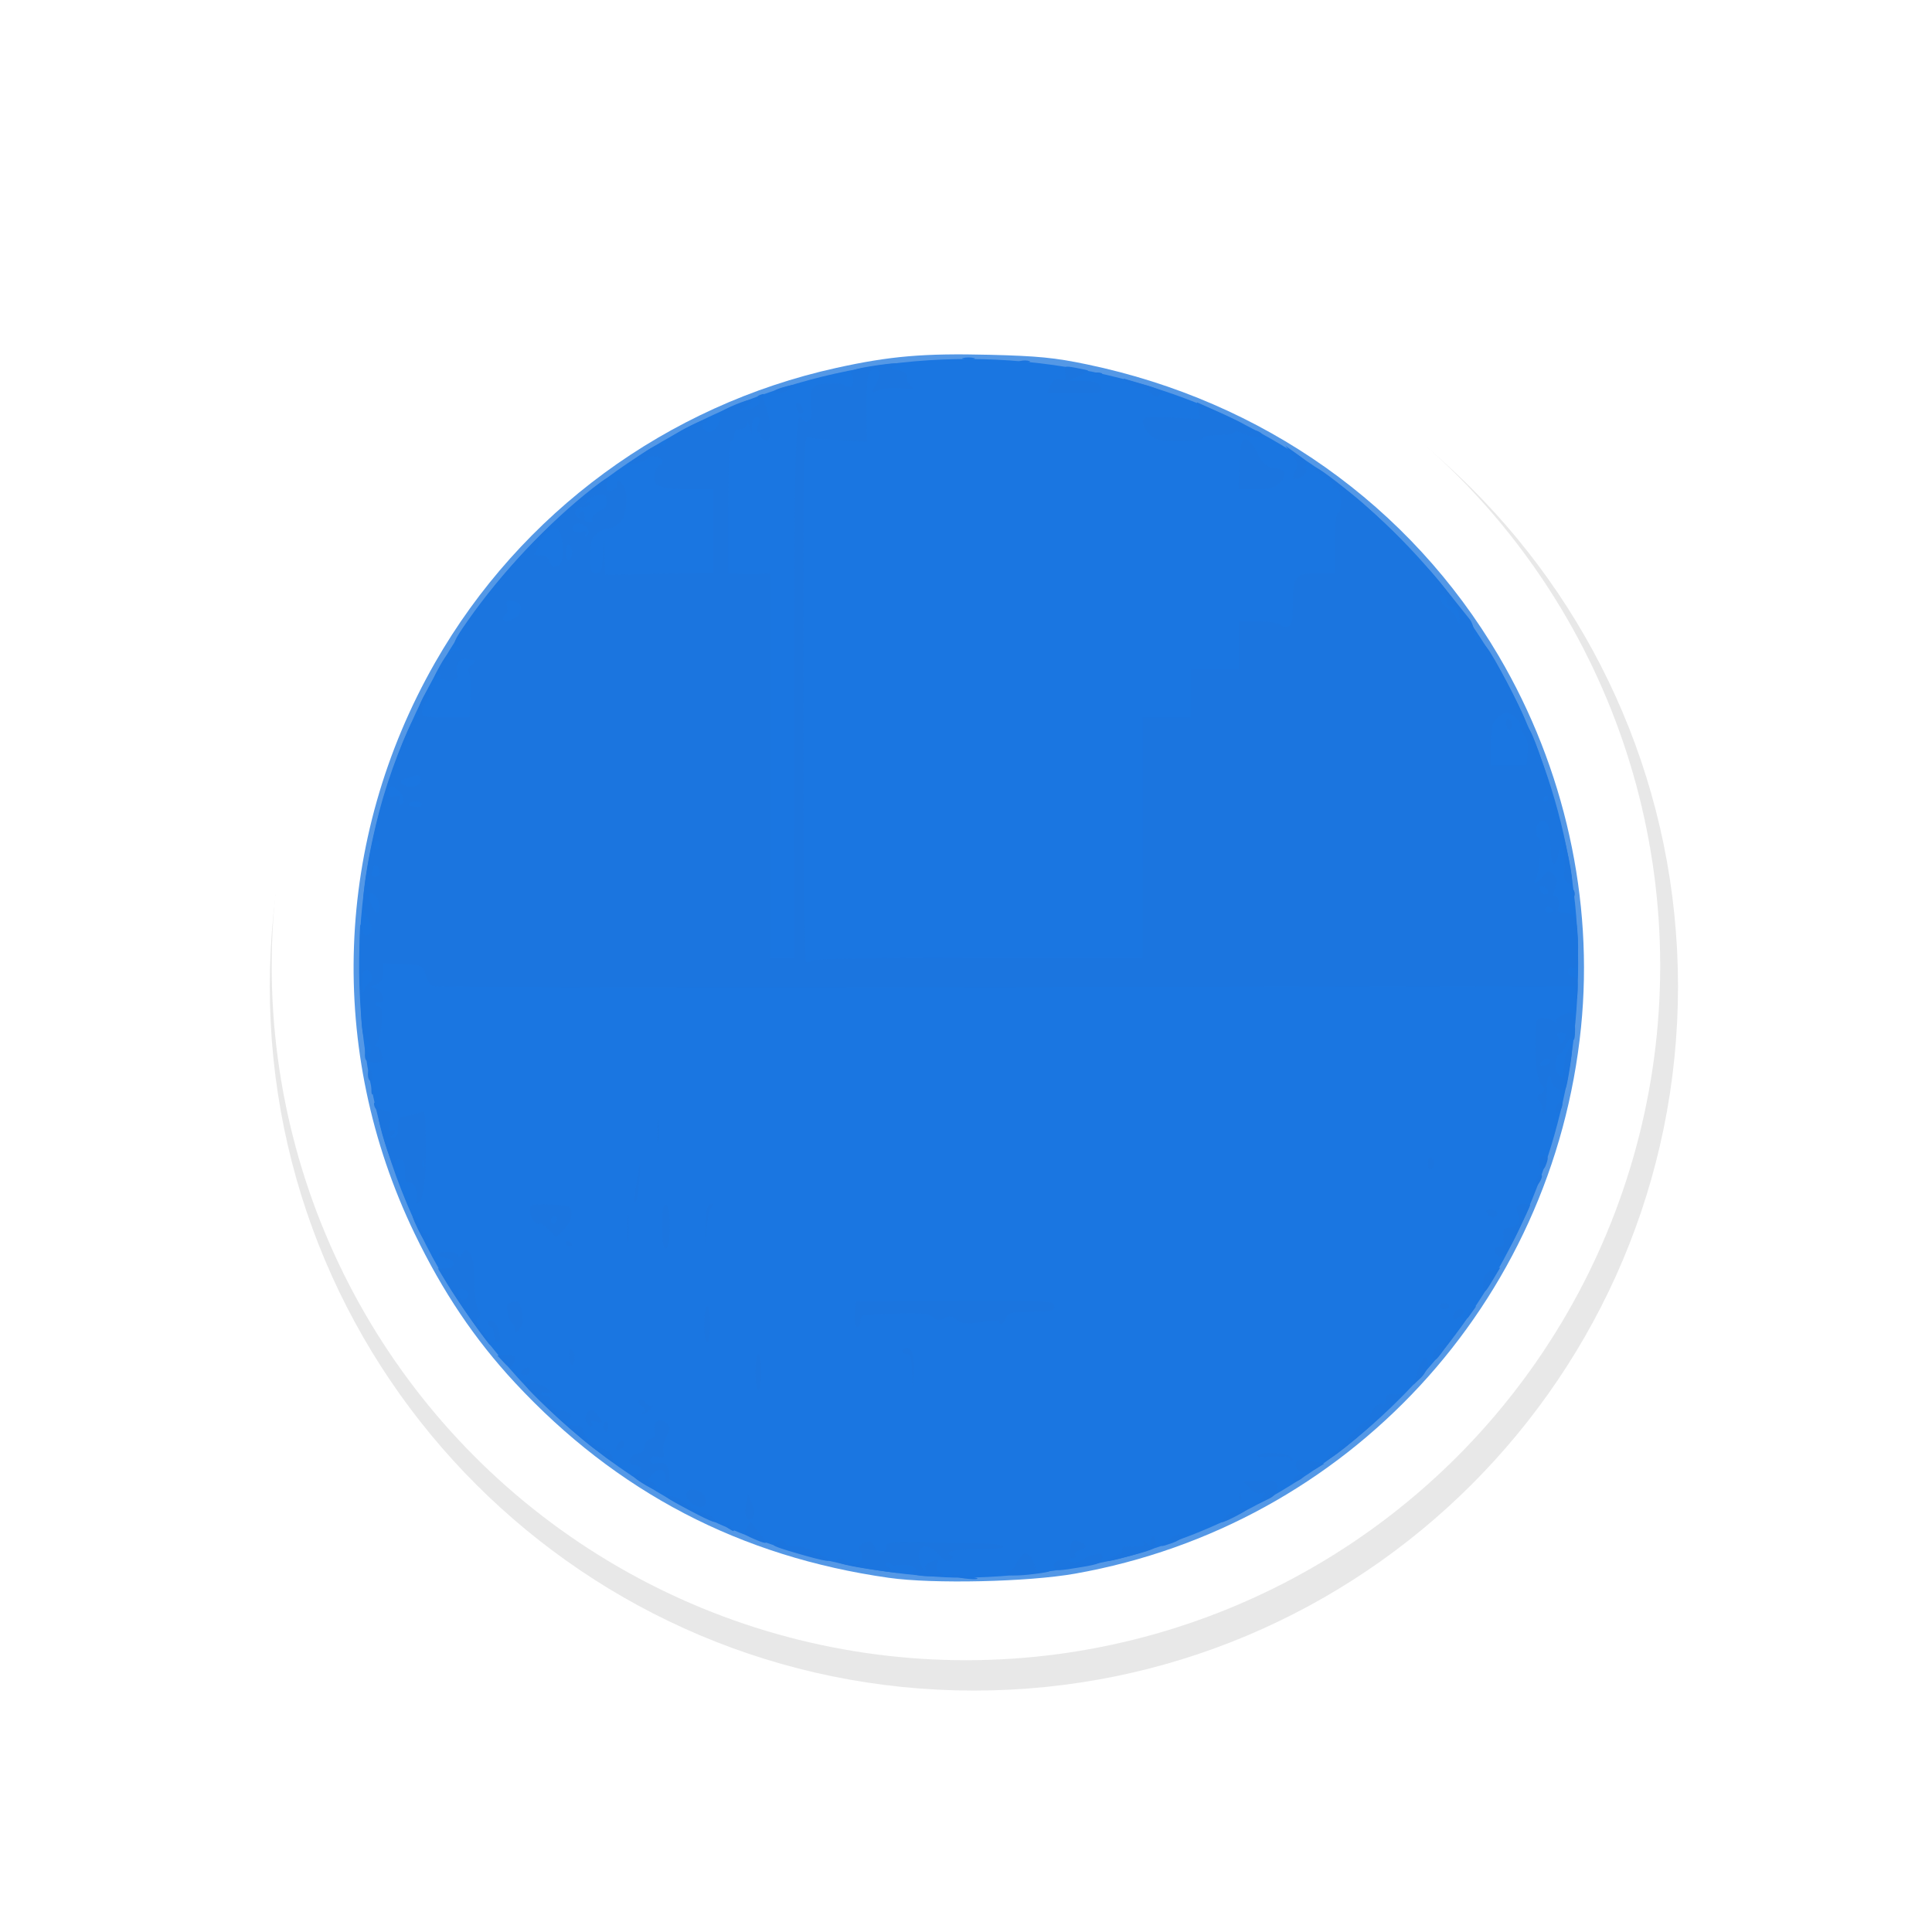 <?xml version="1.0" encoding="UTF-8" standalone="no"?>
<svg
   xmlns:dc="http://purl.org/dc/elements/1.1/"
   xmlns:cc="http://creativecommons.org/ns#"
   xmlns:rdf="http://www.w3.org/1999/02/22-rdf-syntax-ns#"
   xmlns:svg="http://www.w3.org/2000/svg"
   xmlns="http://www.w3.org/2000/svg"
   xmlns:sodipodi="http://sodipodi.sourceforge.net/DTD/sodipodi-0.dtd"
   xmlns:inkscape="http://www.inkscape.org/namespaces/inkscape"
   width="32px"
   height="32px"
   viewBox="0 0 24 24"
   version="1.1"
   id="svg2"
   inkscape:version="0.92.2pre0 (973e216, 2017-07-25)"
   sodipodi:docname="wait-26.svg">
  <defs
     id="defs9">
    <filter
       inkscape:collect="always"
       style="color-interpolation-filters:sRGB"
       id="filter5683"
       x="-0.168"
       width="1.336"
       y="-0.168"
       height="1.336">
      <feGaussianBlur
         inkscape:collect="always"
         stdDeviation="0.91"
         id="feGaussianBlur5685" />
    </filter>
  </defs>
  <sodipodi:namedview
     pagecolor="#ffffff"
     bordercolor="#666666"
     borderopacity="1"
     objecttolerance="10"
     gridtolerance="10"
     guidetolerance="10"
     inkscape:pageopacity="0"
     inkscape:pageshadow="2"
     inkscape:window-width="1366"
     inkscape:window-height="700"
     id="namedview7"
     showgrid="true"
     inkscape:zoom="11.313708"
     inkscape:cx="-20.897012"
     inkscape:cy="8.8143293"
     inkscape:window-x="0"
     inkscape:window-y="40"
     inkscape:window-maximized="1"
     inkscape:current-layer="layer2"
     inkscape:showpageshadow="false"
     showguides="false">
    <inkscape:grid
       type="xygrid"
       id="grid10" />
  </sodipodi:namedview>
  <g
     inkscape:groupmode="layer"
     id="layer2"
     inkscape:label="1"
     style="opacity:0.98">
    <g
       style="display:inline"
       id="g1862"
       transform="matrix(0.75,0,0,0.75,-457.572,-625.07)">
      <path
         transform="matrix(1.555,0,0,1.555,139.319,-417.365)"
         inkscape:connector-curvature="0"
         id="path7354"
         d="m 313.124,808.375 c -3.59,0 -6.5,2.91 -6.5,6.5 0,3.59 2.91,6.5 6.5,6.5 3.59,0 6.5,-2.91 6.5,-6.5 0,-3.59 -2.91,-6.5 -6.5,-6.5 z"
         style="color:#000000;font-style:normal;font-variant:normal;font-weight:normal;font-stretch:normal;font-size:medium;line-height:normal;font-family:Sans;-inkscape-font-specification:Sans;text-indent:0;text-align:start;text-decoration:none;text-decoration-line:none;letter-spacing:normal;word-spacing:normal;text-transform:none;writing-mode:lr-tb;direction:ltr;baseline-shift:baseline;text-anchor:start;display:inline;overflow:visible;visibility:visible;opacity:0.3;fill:#000000;fill-opacity:1;fill-rule:nonzero;stroke:#000000;stroke-width:2;marker:none;filter:url(#filter5683);enable-background:accumulate" />
      <circle
         r="11.499"
         cy="849.426"
         cx="626.095"
         id="circle7356"
         style="fill:#ffffff;fill-opacity:1;stroke:none;stroke-width:1.095" />
      <g
         transform="matrix(0.141,0,0,0.141,609.036,837.808)"
         id="g2619">
        <path
           inkscape:connector-curvature="0"
           id="path2625"
           d="M 111.94,154.274 C 94.478,151.795 79.953,144.215 68.003,131.344 63.266,126.243 59.516,120.666 56.212,113.812 45.882,92.379 46.776,67.508 58.621,46.767 68.686,29.144 85.857,16.532 105.767,12.142 c 6.297,-1.389 10.277,-1.73 17.945,-1.54 5.722,0.142 7.723,0.339 11.512,1.132 20.677,4.33 37.933,16.556 48.349,34.255 7.745,13.161 11.175,28.627 9.668,43.602 -3.263,32.43 -27.412,58.514 -59.428,64.19 -5.509,0.977 -16.687,1.228 -21.872,0.492 z"
           style="fill:#5196e6;stroke-width:0.353" />
        <path
           inkscape:connector-curvature="0"
           id="path2623"
           d="M 118.467,154.202 C 106.207,153.552 94.565,150.086 84.653,144.135 68.386,134.37 56.678,118.703 51.996,100.433 47.699,83.668 49.472,66.527 57.094,51.151 73.113,18.831 109.603,3.539 143.944,14.755 c 28.785,9.401 48.976,37.185 48.956,67.368 -0.019,29.64 -17.451,55.726 -44.652,66.822 -2.15,0.877 -5.634,2.079 -7.741,2.671 -6.152,1.727 -16.141,2.9 -22.04,2.587 z"
           style="fill:#1573e0;stroke-width:0.353" />
        <path
           inkscape:connector-curvature="0"
           id="path2621"
           d="m 119.525,154.081 c -0.595,-0.202 -0.308,-0.233 0.882,-0.096 0.97,0.112 1.83,0.263 1.911,0.335 0.278,0.248 -1.911,0.061 -2.793,-0.239 z m -4.763,-0.335 c -0.12,-0.194 -0.01,-0.358 0.244,-0.363 0.271,-0.006 0.193,-0.167 -0.187,-0.388 -0.357,-0.208 -1.111,-0.31 -1.676,-0.227 -0.565,0.083 -1.026,0.01 -1.026,-0.162 0,-0.172 -0.193,-0.193 -0.428,-0.048 -0.286,0.177 -0.081,0.421 0.617,0.735 1.019,0.458 1.006,0.465 -0.542,0.26 -3.83,-0.507 -5.997,-0.96 -5.997,-1.254 0,-0.431 0.964,-0.402 1.235,0.036 0.344,0.557 1.49,0.411 1.732,-0.221 0.121,-0.316 0.049,-0.781 -0.161,-1.034 -0.288,-0.347 -0.191,-0.562 0.392,-0.874 0.612,-0.327 0.836,-0.314 1.076,0.064 0.166,0.263 0.305,0.596 0.308,0.742 0.003,0.146 0.305,0.265 0.672,0.265 0.418,0 0.648,-0.23 0.617,-0.617 -0.044,-0.549 0.301,-0.612 3.126,-0.567 1.746,0.028 4.791,0.064 6.766,0.081 2.029,0.017 3.687,0.187 3.813,0.39 0.145,0.235 -0.882,0.36 -2.952,0.36 -1.746,0 -3.273,0.159 -3.393,0.353 -0.12,0.194 -0.041,0.353 0.176,0.353 0.217,0 0.296,0.159 0.176,0.353 -0.341,0.551 -0.741,0.424 -1.639,-0.523 -1.002,-1.056 -1.939,-1.138 -2.238,-0.196 -0.203,0.64 0.311,2.13 0.735,2.13 0.102,0 0.101,-0.136 -10e-4,-0.301 -0.102,-0.166 0.217,-0.485 0.71,-0.709 0.811,-0.369 0.875,-0.343 0.679,0.275 -0.143,0.451 -10e-4,0.809 0.416,1.051 0.499,0.29 0.246,0.37 -1.198,0.379 -1.007,0.006 -1.929,-0.148 -2.049,-0.342 z m 10.951,0.024 c -0.128,-0.207 0.019,-0.377 0.328,-0.377 0.309,0 0.666,-0.278 0.795,-0.617 0.129,-0.34 0.441,-0.827 0.694,-1.084 0.382,-0.386 0.551,-0.375 0.99,0.063 0.291,0.291 0.529,0.779 0.529,1.084 0,0.365 0.321,0.554 0.941,0.554 1.605,0 0.757,0.254 -1.699,0.51 -1.538,0.16 -2.426,0.114 -2.578,-0.133 z m 5.654,-0.69 c -0.393,-0.636 0.828,-1.225 1.709,-0.824 0.618,0.282 0.999,0.263 1.489,-0.072 0.362,-0.248 1.061,-0.548 1.553,-0.667 0.714,-0.173 0.895,-0.085 0.895,0.437 0,0.533 -0.438,0.726 -2.374,1.046 -2.863,0.473 -3.026,0.477 -3.271,0.079 z m -30.336,-1.719 c -2.807,-0.821 -3.058,-0.96 -2.32,-1.289 0.614,-0.274 0.865,-0.257 0.972,0.065 0.08,0.239 0.597,0.434 1.151,0.434 1.017,0 1.913,0.317 3.521,1.245 1.27,0.733 0.267,0.596 -3.324,-0.454 z m 37.014,0.531 c 0.388,-0.232 0.864,-0.432 1.058,-0.446 0.194,-0.014 0.313,-0.216 0.265,-0.45 -0.049,-0.234 0.031,-0.406 0.176,-0.383 0.146,0.023 0.79,0.023 1.432,0 0.833,-0.03 1.092,-0.168 0.902,-0.483 -0.154,-0.257 0.012,-0.22 0.4,0.088 0.366,0.291 0.565,0.363 0.444,0.16 -0.121,-0.203 -0.094,-0.575 0.061,-0.826 0.198,-0.321 0.332,-0.196 0.449,0.418 0.157,0.823 0.008,0.918 -2.553,1.62 -3.076,0.843 -3.651,0.909 -2.635,0.303 z m -4.838,-0.969 c 0.161,-1.094 0.333,-1.208 1.281,-0.844 0.778,0.298 0.696,0.726 -0.183,0.956 -0.408,0.107 -0.636,0.363 -0.508,0.57 0.128,0.207 0.013,0.377 -0.256,0.377 -0.343,0 -0.442,-0.317 -0.334,-1.058 z m 11.46,-1.058 c 0.951,-0.748 1.668,-0.914 1.668,-0.387 0,0.175 -0.5,0.493 -1.111,0.706 -1.524,0.531 -1.589,0.494 -0.557,-0.318 z m -48.701,-0.21 c -1.041,-0.455 -1.115,-0.582 -0.745,-1.273 l 0.411,-0.768 0.657,0.861 c 0.361,0.473 0.822,1.059 1.024,1.302 0.459,0.552 0.126,0.522 -1.346,-0.122 z m -2.901,-1.201 c -0.318,-0.205 -0.361,-0.344 -0.109,-0.347 0.231,-0.003 0.518,0.153 0.638,0.347 0.271,0.438 0.149,0.438 -0.529,0 z M 88.538,146.356 c -3.026,-1.606 -3.382,-1.887 -2.091,-1.653 0.522,0.095 1.312,0.512 1.756,0.928 0.444,0.415 1.24,0.843 1.769,0.95 0.529,0.107 1.144,0.414 1.366,0.681 0.649,0.782 -0.041,0.559 -2.8,-0.906 z m 62.923,0.73 c 0.651,-0.62 2.636,-1.327 2.636,-0.939 0,0.206 -2.668,1.601 -3.063,1.601 -0.148,0 0.044,-0.298 0.427,-0.663 z M 95.111,146.955 c -0.082,-0.243 -0.056,-0.917 0.056,-1.499 l 0.205,-1.058 0.469,1.125 c 0.451,1.082 0.33,1.873 -0.288,1.873 -0.162,0 -0.361,-0.198 -0.442,-0.441 z m -6.365,-1.461 c -1.322,-1.003 -0.293,-2.191 1.122,-1.296 0.277,0.176 0.529,0.649 0.558,1.053 0.062,0.846 -0.734,0.961 -1.68,0.243 z m 66.94,-0.576 c 0.623,-0.722 0.633,-0.79 0.08,-0.589 -0.402,0.147 -0.906,-0.052 -1.411,-0.558 l -0.786,-0.786 1.54,-0.11 c 0.847,-0.061 1.76,-0.026 2.028,0.077 0.826,0.317 0.545,1.479 -0.481,1.994 -1.632,0.818 -1.7,0.816 -0.97,-0.029 z m -2.618,-0.198 c 0.017,-0.411 0.101,-0.495 0.213,-0.213 0.102,0.255 0.089,0.559 -0.028,0.676 -0.117,0.117 -0.201,-0.091 -0.185,-0.463 z m -70.222,-1.649 c -0.93,-0.595 -1.079,-0.813 -0.617,-0.902 0.863,-0.166 0.758,-1.124 -0.123,-1.124 -1.011,0 -0.749,-1.199 0.294,-1.347 0.521,-0.074 0.79,-0.356 0.79,-0.827 0,-0.416 0.293,-0.791 0.702,-0.898 0.538,-0.141 0.653,-0.38 0.492,-1.022 -0.256,-1.02 0.72,-1.551 1.472,-0.8 0.424,0.424 0.417,0.643 -0.046,1.536 -0.297,0.573 -0.455,1.382 -0.351,1.797 0.163,0.647 0.065,0.731 -0.687,0.588 -0.613,-0.117 -0.876,-0.011 -0.876,0.354 0,0.359 0.262,0.471 0.841,0.361 0.467,-0.089 0.966,0.042 1.123,0.296 0.373,0.604 0.428,2.08 0.077,2.08 -0.152,0 -0.276,-0.308 -0.276,-0.685 0,-1.033 -0.606,-1.199 -1.462,-0.402 -0.679,0.632 -0.699,0.739 -0.181,0.938 0.583,0.224 0.823,0.86 0.32,0.848 -0.146,-0.003 -0.816,-0.359 -1.491,-0.791 z m 76.544,-0.26 c 0,-0.428 0.989,-0.893 1.28,-0.603 0.105,0.105 -0.14,0.369 -0.544,0.585 -0.51,0.273 -0.736,0.278 -0.736,0.018 z m 1.147,-0.985 c -0.506,-0.079 -0.794,-0.37 -0.794,-0.805 0,-0.714 0.393,-0.778 2.277,-0.374 l 1.042,0.223 -0.865,0.539 c -0.476,0.297 -1.223,0.484 -1.659,0.416 z m -83.379,-2.848 c -1.242,-0.943 -3.686,-3.079 -5.432,-4.747 -2.624,-2.505 -3.034,-3.035 -2.364,-3.048 0.826,-0.016 2.893,0.89 2.893,1.269 0,0.115 -0.318,0.125 -0.706,0.024 -0.388,-0.102 -0.617,-0.041 -0.508,0.135 0.109,0.176 0.436,0.32 0.727,0.32 0.291,0 0.451,0.127 0.355,0.281 -0.264,0.427 0.354,1.245 1.014,1.342 1.355,0.199 1.689,0.475 1.235,1.022 -0.346,0.417 -0.329,0.56 0.084,0.719 0.284,0.109 0.717,0.151 0.963,0.092 0.246,-0.058 0.495,0.182 0.554,0.534 0.133,0.791 1.439,1.959 2.488,2.222 0.431,0.108 0.863,0.501 0.96,0.872 0.097,0.372 0.136,0.676 0.086,0.676 -0.05,0 -1.107,-0.772 -2.348,-1.715 z m 81.88,1.378 c 0,-0.337 -0.547,-0.414 -2.12,-0.301 -1.166,0.084 -1.92,0.026 -1.676,-0.129 1.155,-0.733 4.801,-0.122 4.007,0.671 -0.116,0.116 -0.212,0.007 -0.212,-0.242 z m 4.233,-7.1e-4 c 0,-0.211 0.357,-0.551 0.794,-0.755 0.437,-0.204 1.349,-1.076 2.028,-1.936 0.679,-0.861 1.509,-1.652 1.845,-1.759 0.336,-0.107 0.58,-0.304 0.542,-0.437 -0.163,-0.584 0.833,-1.791 1.322,-1.603 0.361,0.138 0.524,-0.03 0.524,-0.54 0,-0.572 0.181,-0.711 0.794,-0.611 0.437,0.071 1.032,-0.028 1.323,-0.22 0.291,-0.193 -0.675,0.819 -2.147,2.249 -3.161,3.07 -7.025,6.158 -7.025,5.614 z m -83.182,-1.766 c 0.303,-0.485 0.509,-0.567 0.69,-0.274 0.142,0.23 0.068,0.538 -0.164,0.686 -0.746,0.474 -0.969,0.298 -0.526,-0.412 z m -1.68,-1.809 c -0.13,-0.211 -0.06,-0.56 0.156,-0.776 0.288,-0.288 0.393,-0.186 0.393,0.384 0,0.852 -0.183,0.983 -0.548,0.393 z m -2.066,-0.896 c -0.121,-0.316 -0.035,-0.797 0.191,-1.069 0.347,-0.418 0.512,-0.386 1.064,0.206 0.855,0.918 0.826,1.186 -0.096,0.893 -0.505,-0.16 -0.671,-0.11 -0.508,0.153 0.133,0.215 0.09,0.391 -0.094,0.391 -0.185,0 -0.435,-0.258 -0.556,-0.574 z m 6.778,-1.077 c 0.343,-0.138 0.299,-0.302 -0.176,-0.649 -0.35,-0.256 -0.504,-0.596 -0.343,-0.758 0.161,-0.161 0.494,-0.018 0.74,0.318 0.246,0.336 0.585,0.495 0.753,0.352 0.168,-0.143 0.094,0.019 -0.166,0.358 -0.26,0.34 -0.652,0.605 -0.87,0.59 -0.233,-0.016 -0.207,-0.104 0.062,-0.212 z m 13.122,-4.699 c 0,-1.176 0.157,-2.117 0.353,-2.117 0.196,0 0.353,0.941 0.353,2.117 0,1.176 -0.157,2.117 -0.353,2.117 -0.196,0 -0.353,-0.941 -0.353,-2.117 z m 18.408,0.088 c -0.049,-1.696 -0.186,-2.205 -0.593,-2.205 -0.291,0 -0.529,-0.159 -0.529,-0.353 0,-0.194 0.235,-0.353 0.522,-0.353 0.68,0 0.966,1.208 0.798,3.375 -0.128,1.656 -0.138,1.633 -0.198,-0.464 z m 59.351,-0.121 c 0.5,-1.694 1.263,-2.262 1.263,-0.94 0,0.467 -0.385,1.212 -0.856,1.654 l -0.856,0.804 z m -105.276,0.071 c 0,-0.173 0.238,-0.406 0.529,-0.518 0.322,-0.124 0.529,-7.1e-4 0.529,0.315 0,0.285 -0.238,0.518 -0.529,0.518 -0.291,0 -0.529,-0.142 -0.529,-0.315 z m -2.029,-1.181 -0.748,-0.798 1.036,-0.074 c 1.042,-0.074 1.299,0.349 0.743,1.224 -0.212,0.334 -0.469,0.246 -1.031,-0.353 z m 7.938,0.235 c -0.146,-0.148 -0.265,-0.671 -0.265,-1.162 0,-0.642 0.108,-0.786 0.383,-0.511 0.21,0.21 0.33,0.734 0.265,1.162 -0.065,0.429 -0.237,0.659 -0.383,0.511 z m 101.23,-0.727 c -0.291,-0.291 0.381,-1.541 0.828,-1.541 0.19,0 0.832,-0.516 1.427,-1.147 0.783,-0.83 0.673,-0.587 -0.4,0.882 -1.609,2.202 -1.532,2.128 -1.855,1.806 z M 63.031,124.201 c -1.065,-1.504 -2.419,-3.532 -3.009,-4.508 l -1.072,-1.774 0.919,0.01 c 1.098,0.012 1.279,-0.974 0.213,-1.166 -1.354,-0.244 -1.402,-0.764 -0.071,-0.764 0.775,0 1.305,0.171 1.305,0.42 0,0.231 0.207,0.137 0.46,-0.208 0.437,-0.597 0.485,-0.598 0.97,-0.012 0.348,0.42 0.511,1.48 0.511,3.329 0,1.623 0.174,2.922 0.433,3.234 0.33,0.398 0.335,0.619 0.02,0.934 -0.315,0.315 -0.245,0.643 0.296,1.385 0.91,1.25 1.268,1.855 1.098,1.855 -0.074,0 -1.007,-1.23 -2.072,-2.734 z m -0.54,-3.058 c 0.106,-0.275 -0.059,-0.596 -0.366,-0.714 -0.705,-0.271 -0.955,-0.028 -0.687,0.669 0.261,0.681 0.8,0.704 1.053,0.044 z m 3.059,4.586 c 0,-0.501 -0.159,-0.911 -0.353,-0.911 -0.194,0 -0.353,-0.159 -0.353,-0.353 0,-0.745 0.993,-0.309 1.203,0.528 0.315,1.256 0.306,1.38 -0.118,1.521 -0.209,0.07 -0.379,-0.284 -0.379,-0.785 z m 24.694,-1.264 c 0,-1.176 0.157,-2.117 0.353,-2.117 0.196,0 0.353,0.941 0.353,2.117 0,1.176 -0.157,2.117 -0.353,2.117 -0.196,0 -0.353,-0.941 -0.353,-2.117 z m -22.214,0.647 c -0.006,-0.323 -0.151,-0.641 -0.321,-0.706 -0.17,-0.065 -0.417,-0.613 -0.547,-1.218 -0.199,-0.921 -0.119,-1.132 0.486,-1.29 0.825,-0.216 0.908,-0.124 1.222,1.339 0.151,0.704 0.049,1.302 -0.3,1.764 -0.451,0.596 -0.53,0.612 -0.539,0.111 z m 39.921,-1.793 0.108,-1.499 11.441,-0.093 c 8.688,-0.071 11.505,0.01 11.707,0.336 0.487,0.788 -0.064,0.992 -2.684,0.992 -2.291,0 -2.628,0.084 -2.825,0.706 -0.123,0.388 -0.381,0.706 -0.574,0.706 -0.192,0 -0.27,-0.13 -0.172,-0.288 0.098,-0.158 -0.852,-0.14 -2.111,0.041 -1.96,0.282 -2.384,0.243 -2.95,-0.269 -0.537,-0.486 -0.805,-0.521 -1.425,-0.189 -0.609,0.326 -0.884,0.301 -1.353,-0.123 -0.561,-0.508 -1.485,-0.536 -8.084,-0.249 -0.243,0.011 -0.441,0.337 -0.441,0.725 0,0.388 -0.168,0.706 -0.373,0.706 -0.221,0 -0.329,-0.612 -0.265,-1.499 z m 70.378,0.566 c -0.33,-0.33 0.158,-1.183 0.677,-1.183 0.27,0 0.491,0.091 0.491,0.202 0,0.365 -0.97,1.18 -1.168,0.982 z m 1.521,-0.376 c 0,-0.203 0.278,-0.586 0.617,-0.853 0.571,-0.448 0.579,-0.431 0.1,0.221 -0.285,0.388 -0.562,0.772 -0.617,0.853 -0.055,0.081 -0.1,-0.019 -0.1,-0.221 z m -3.175,-1.16 c 0,-0.194 0.238,-0.353 0.529,-0.353 0.291,0 0.529,0.159 0.529,0.353 0,0.194 -0.238,0.353 -0.529,0.353 -0.291,0 -0.529,-0.159 -0.529,-0.353 z m 5.08,-2.595 c 0,-0.976 0.175,-1.25 1.001,-1.562 l 1.001,-0.378 -0.775,1.297 c -1.133,1.896 -1.226,1.945 -1.226,0.642 z m 1.361,-3.841 c -0.032,-0.418 0.158,-0.606 0.545,-0.542 0.472,0.079 0.571,-0.135 0.481,-1.048 -0.09,-0.926 0.015,-1.147 0.55,-1.147 1.017,0 1.503,-0.673 1.152,-1.596 -0.167,-0.44 -0.209,-0.897 -0.092,-1.014 0.244,-0.244 1.506,-0.291 1.506,-0.056 0,0.086 -0.641,1.481 -1.425,3.099 -0.987,2.037 -1.617,2.943 -2.047,2.943 -0.348,0 -0.643,-0.282 -0.67,-0.641 z M 81.191,113.176 c 0,-1.455 0.062,-2.051 0.138,-1.323 0.076,0.728 0.076,1.918 0,2.646 -0.076,0.728 -0.138,0.132 -0.138,-1.323 z m 4.115,-0.176 c 0,-2.007 0.114,-2.667 0.441,-2.558 0.295,0.099 0.441,0.943 0.441,2.558 0,1.615 -0.146,2.459 -0.441,2.558 -0.327,0.109 -0.441,-0.551 -0.441,-2.558 z m 5.086,0.205 c 0.022,-1.996 0.154,-2.659 0.558,-2.791 0.425,-0.14 0.446,-0.073 0.107,0.338 -0.232,0.282 -0.483,1.538 -0.558,2.791 -0.132,2.216 -0.135,2.206 -0.107,-0.338 z m -33.803,0.062 c -0.556,-1.133 -0.75,-1.802 -0.452,-1.554 0.288,0.239 0.622,0.824 0.741,1.3 0.119,0.476 0.392,0.827 0.605,0.779 0.437,-0.097 0.736,1.059 0.338,1.305 -0.141,0.087 -0.696,-0.736 -1.233,-1.83 z m 17.428,1.653 c 0,-0.205 0.159,-0.275 0.353,-0.156 0.194,0.12 0.353,0.288 0.353,0.374 0,0.086 -0.159,0.156 -0.353,0.156 -0.194,0 -0.353,-0.168 -0.353,-0.374 z m -2.076,-1.584 c -0.463,-0.488 -0.924,-0.804 -1.026,-0.703 -0.366,0.366 -1.131,-0.62 -1.131,-1.456 0,-0.831 0.068,-0.852 2.381,-0.751 2.246,0.098 2.387,0.154 2.48,0.986 0.063,0.56 -0.232,1.236 -0.808,1.852 -0.499,0.534 -0.94,0.967 -0.981,0.964 -0.041,-0.003 -0.453,-0.405 -0.915,-0.893 z m 1.018,-1.238 c 0,-0.183 -0.159,-0.332 -0.353,-0.332 -0.194,0 -0.353,0.247 -0.353,0.55 0,0.302 0.159,0.452 0.353,0.332 0.194,-0.12 0.353,-0.367 0.353,-0.55 z m 109.358,-0.512 c -0.363,-0.437 -0.31,-0.525 0.313,-0.525 0.412,0 0.749,0.149 0.749,0.332 0,0.611 -0.621,0.724 -1.062,0.193 z M 56.394,110.178 c 0.24,-1.262 -0.065,-2.293 -0.677,-2.293 -0.536,0 -0.653,-0.249 -0.617,-1.318 0.033,-0.996 -0.107,-1.347 -0.574,-1.437 -0.438,-0.085 -0.628,0.118 -0.652,0.7 -0.039,0.903 -1.669,-3.89 -1.852,-5.444 -0.063,-0.534 -0.22,-1.077 -0.348,-1.205 -0.129,-0.129 -0.229,-0.406 -0.223,-0.616 0.006,-0.21 0.173,-0.104 0.37,0.235 0.198,0.34 0.659,0.617 1.025,0.617 0.569,0 0.636,0.187 0.457,1.29 -0.15,0.927 -0.095,1.219 0.199,1.038 0.224,-0.139 0.408,-0.097 0.408,0.092 0,0.189 -0.198,0.424 -0.441,0.522 -0.263,0.106 -0.192,0.189 0.176,0.206 0.472,0.021 0.617,-0.254 0.617,-1.167 0,-1.028 0.136,-1.218 0.97,-1.361 0.534,-0.092 1.248,-0.285 1.587,-0.431 0.69,-0.295 0.702,-0.22 0.712,4.398 0.008,3.491 -0.262,5.602 -0.781,6.111 -0.232,0.228 -0.392,0.256 -0.356,0.062 z m 0.93,-4.829 c -0.113,-0.281 -0.196,-0.198 -0.213,0.213 -0.015,0.372 0.068,0.58 0.185,0.463 0.117,-0.117 0.13,-0.421 0.028,-0.676 z m 24.833,3.357 c 0.161,-0.937 0.37,-2.179 0.463,-2.761 0.093,-0.582 0.104,0.042 0.024,1.386 -0.08,1.344 -0.288,2.587 -0.463,2.761 -0.187,0.187 -0.197,-0.379 -0.024,-1.386 z m 105.812,-0.888 c -0.003,-0.328 0.153,-0.695 0.347,-0.815 0.446,-0.276 0.446,0.191 0,0.882 -0.295,0.456 -0.343,0.447 -0.347,-0.067 z m -12.705,-2.226 c 0,-0.526 0.152,-0.83 0.353,-0.706 0.194,0.12 0.353,0.437 0.353,0.706 0,0.268 -0.159,0.586 -0.353,0.706 -0.201,0.124 -0.353,-0.18 -0.353,-0.706 z m 13.306,0.665 c -0.459,-0.459 -0.265,-1.547 0.276,-1.547 0.575,0 0.612,0.193 0.229,1.165 -0.138,0.35 -0.365,0.522 -0.504,0.382 z M 84.719,101.887 c 0,-1.455 0.062,-2.051 0.138,-1.323 0.076,0.728 0.076,1.918 0,2.646 -0.076,0.728 -0.138,0.132 -0.138,-1.323 z m 103.956,-2.713 c -0.003,-0.425 -0.188,-0.886 -0.412,-1.024 -0.282,-0.174 -0.21,-0.395 0.236,-0.721 0.586,-0.429 0.594,-0.524 0.088,-1.093 -0.562,-0.632 -0.788,-2.617 -0.682,-6.003 0.052,-1.681 0.133,-1.852 0.869,-1.852 0.446,0 1.025,0.198 1.286,0.441 0.261,0.243 0.377,0.266 0.258,0.052 -0.247,-0.442 1.405,-1.314 1.904,-1.005 0.179,0.111 0.324,0.946 0.321,1.857 -0.003,1.023 -0.118,1.478 -0.3,1.19 -0.214,-0.338 -0.417,-0.169 -0.743,0.617 -0.247,0.595 -0.571,1.082 -0.72,1.082 -0.593,0 -0.742,1.874 -0.192,2.424 0.596,0.596 0.562,0.661 0.701,-1.365 0.033,-0.485 0.246,-1.199 0.473,-1.587 0.397,-0.679 0.413,-0.68 0.423,-0.029 0.006,0.372 -0.163,1.672 -0.374,2.888 -0.377,2.164 -0.403,2.203 -1.235,1.824 -0.467,-0.213 -0.85,-0.689 -0.85,-1.057 0,-0.368 -0.127,-0.591 -0.282,-0.496 -0.155,0.096 -0.257,0.965 -0.226,1.933 0.031,0.967 -0.078,1.97 -0.242,2.228 -0.214,0.338 -0.299,0.253 -0.303,-0.303 z m 0.861,-5.376 c 0.353,-0.572 -0.415,-0.746 -0.87,-0.197 -0.354,0.427 -0.333,0.525 0.116,0.525 0.303,0 0.643,-0.148 0.754,-0.328 z m 1.95,-3.288 c 0.003,-0.146 -0.233,-0.265 -0.524,-0.265 -0.597,0 -0.619,0.062 -0.304,0.883 0.18,0.469 0.286,0.492 0.524,0.117 0.164,-0.259 0.301,-0.59 0.304,-0.735 z m -1.157,9.024 c -0.253,-0.409 0.336,-1.413 0.647,-1.103 0.125,0.125 0.077,0.498 -0.108,0.829 -0.185,0.331 -0.427,0.454 -0.538,0.274 z M 51.142,96.948 c 0,-0.485 0.08,-0.684 0.178,-0.441 0.098,0.243 0.098,0.639 0,0.882 -0.098,0.243 -0.178,0.044 -0.178,-0.441 z m -0.408,-1.823 c 0,-0.42 0.11,-0.654 0.245,-0.519 0.381,0.381 0.435,1.283 0.076,1.283 -0.177,0 -0.322,-0.344 -0.322,-0.764 z m -0.347,-2.376 c 0.004,-0.721 0.078,-0.804 0.347,-0.387 0.278,0.43 0.343,0.383 0.347,-0.247 0.003,-0.427 -0.249,-0.919 -0.561,-1.093 -0.482,-0.27 -0.587,-1.341 -0.706,-7.161 -0.077,-3.764 -0.048,-6.606 0.065,-6.315 0.113,0.291 0.274,0.745 0.358,1.01 0.12,0.378 0.262,0.39 0.662,0.058 0.397,-0.33 0.423,-0.59 0.117,-1.186 -0.216,-0.42 -0.538,-1.059 -0.717,-1.421 -0.51,-1.03 0.669,-8.107 2.24,-13.442 1.267,-4.304 3.515,-9.739 3.923,-9.487 0.221,0.136 0.277,0.069 0.135,-0.16 -0.134,-0.217 0.151,-1.154 0.635,-2.083 0.558,-1.072 0.881,-1.431 0.884,-0.983 0.003,0.388 -0.228,1.014 -0.513,1.39 -0.285,0.377 -0.518,0.972 -0.518,1.323 0,0.562 0.334,0.638 2.794,0.638 h 2.794 L 62.788,50.557 c 0.068,-1.55 -0.03,-2.703 -0.237,-2.782 -0.194,-0.074 -0.035,-0.386 0.353,-0.693 0.43,-0.34 0.533,-0.58 0.265,-0.614 -0.243,-0.03 -0.639,-0.085 -0.882,-0.121 -0.798,-0.119 -1.259,0.522 -1.1,1.531 0.143,0.906 0.065,0.989 -0.885,0.955 -0.573,-0.021 -1.036,-0.118 -1.03,-0.215 0.046,-0.698 -0.149,-0.746 -0.631,-0.156 -0.307,0.377 -0.074,-0.188 0.518,-1.255 0.814,-1.467 1.264,-1.932 1.846,-1.907 0.683,0.03 0.704,-0.014 0.19,-0.39 -0.517,-0.378 -0.383,-0.704 1.244,-3.032 3.934,-5.63 9.501,-11.535 14.739,-15.631 1.501,-1.174 2.083,-1.485 1.804,-0.963 -0.227,0.424 -0.32,0.919 -0.208,1.1 0.298,0.481 1.24,0.024 1.24,-0.602 0,-0.435 0.098,-0.453 0.529,-0.095 0.82,0.681 0.704,3.706 -0.176,4.586 -0.388,0.388 -0.999,0.706 -1.357,0.706 -0.358,0 -0.993,0.296 -1.411,0.659 -0.61,0.529 -0.76,1.051 -0.76,2.646 0,1.736 0.087,1.987 0.689,1.987 0.596,0 0.706,-0.296 0.814,-2.205 l 0.125,-2.205 0.068,2.293 0.068,2.293 6.35,-0.104 6.35,-0.104 v -4.923 -4.923 h -2.931 c -3.435,0 -4.3,-0.41 -3.935,-1.866 0.132,-0.526 0.382,-0.956 0.555,-0.956 0.173,0 0.315,-0.238 0.315,-0.529 0,-0.569 -1.616,-0.763 -1.823,-0.219 -0.065,0.17 -0.673,0.42 -1.352,0.555 -1.168,0.232 -1.121,0.169 0.868,-1.18 1.513,-1.025 2.18,-1.305 2.376,-0.996 0.193,0.304 0.274,0.261 0.278,-0.144 0.003,-0.349 0.973,-1.082 2.475,-1.871 1.358,-0.714 2.469,-1.13 2.469,-0.926 0,0.205 -0.154,0.372 -0.342,0.372 -0.188,0 -0.25,0.238 -0.139,0.529 0.326,0.849 1.324,0.606 1.811,-0.441 0.322,-0.693 0.337,-1.002 0.053,-1.097 -0.38,-0.127 1.543,-1.11 3.197,-1.635 1.017,-0.323 0.633,0.422 -0.471,0.914 -0.604,0.269 -0.511,0.299 0.46,0.146 1.268,-0.199 2.009,-0.88 1.38,-1.269 -0.211,-0.131 -0.097,-0.327 0.272,-0.469 0.35,-0.134 0.528,-0.136 0.396,-0.004 -0.132,0.132 -0.008,0.795 0.275,1.473 0.283,0.678 0.515,1.86 0.515,2.627 0,1.144 -0.111,1.37 -0.617,1.259 -0.34,-0.074 -0.578,-0.324 -0.529,-0.555 0.049,-0.231 -0.067,-0.42 -0.256,-0.42 -0.221,0 -0.224,-0.315 -0.009,-0.882 0.264,-0.694 0.224,-0.882 -0.185,-0.882 -0.324,0 -0.534,0.366 -0.556,0.97 l -0.035,0.97 -0.282,-0.882 C 95.348,18.397 95.242,18.308 95.219,18.72 c -0.021,0.37 -0.317,0.617 -0.741,0.617 -0.47,0 -0.706,0.235 -0.706,0.706 0,0.388 -0.159,0.706 -0.353,0.706 -0.224,0 -0.353,2.822 -0.353,7.761 v 7.761 l 1.323,0.071 c 0.728,0.039 1.839,0.044 2.469,0.011 l 1.147,-0.061 v 22.567 22.567 h 1.411 1.411 l 0.005,-31.309 c 0.005,-29.839 0.11,-33.277 0.974,-31.945 0.497,0.767 1.25,-0.087 1.038,-1.179 -0.107,-0.554 -0.112,-1.43 -0.011,-1.946 0.166,-0.845 0.361,-0.951 1.945,-1.058 0.968,-0.066 1.833,-6.35e-4 1.923,0.145 0.09,0.146 0.366,0.265 0.613,0.265 0.514,0 0.621,-1.043 0.166,-1.624 -0.211,-0.269 0.451,-0.514 2.145,-0.794 1.347,-0.222 2.736,-0.393 3.087,-0.38 0.565,0.022 0.557,0.057 -0.068,0.303 -0.621,0.245 -0.572,0.308 0.407,0.525 0.77,0.171 1.085,0.43 1.024,0.844 -0.048,0.328 0.165,0.8 0.475,1.047 0.47,0.376 0.301,0.416 -1.024,0.239 -0.873,-0.116 -2.024,-0.045 -2.558,0.158 -1.128,0.43 -1.13,0.424 -0.459,-0.87 0.545,-1.051 0.442,-1.565 -0.314,-1.565 -0.731,0 -0.964,1.305 -0.902,5.053 l 0.057,3.465 -3.116,-0.126 c -1.714,-0.07 -3.393,-0.257 -3.733,-0.416 -0.585,-0.275 -0.617,1.306 -0.617,30.595 0,18.681 0.13,30.965 0.328,31.088 0.181,0.112 0.428,0.042 0.55,-0.156 0.146,-0.236 6.855,-0.359 19.604,-0.359 h 19.382 V 67.315 53.204 h 2.822 2.822 v -2.822 -2.822 h 2.822 2.822 v -2.822 -2.822 h 2.223 c 1.222,0 2.402,0.18 2.622,0.4 0.22,0.22 0.648,0.304 0.953,0.187 0.425,-0.163 0.553,-0.752 0.553,-2.539 0,-3.338 0.272,-3.692 2.835,-3.692 h 2.104 v -3.528 c 0,-2.117 0.141,-3.528 0.353,-3.528 0.387,0 0.479,-1.73 0.139,-2.615 -0.117,-0.306 -0.38,-0.453 -0.584,-0.327 -0.216,0.134 -0.266,0.059 -0.119,-0.178 0.153,-0.247 -0.241,-0.698 -1.004,-1.148 -0.69,-0.407 -1.255,-0.892 -1.255,-1.077 0,-0.362 1.495,0.676 4.586,3.182 3.099,2.513 7.745,7.195 7.512,7.571 -0.117,0.19 -0.052,0.245 0.144,0.124 0.196,-0.121 1.522,1.243 2.946,3.032 1.424,1.789 2.82,3.53 3.101,3.868 0.282,0.338 0.528,1.053 0.548,1.587 0.021,0.571 0.216,0.937 0.473,0.885 0.241,-0.048 0.866,0.587 1.39,1.411 1.374,2.16 4.376,8.112 4.187,8.301 -0.088,0.088 0.049,0.369 0.304,0.625 1.098,1.098 5.146,15.244 5.146,17.983 0,0.506 -0.09,0.531 -0.545,0.153 -0.341,-0.283 -0.479,-0.794 -0.369,-1.366 0.097,-0.503 0.053,-1.549 -0.097,-2.325 l -0.272,-1.411 -0.271,1.499 c -0.363,2.003 -0.902,1.905 -0.967,-0.176 -0.079,-2.518 -0.101,-2.699 -0.4,-3.16 -0.432,-0.666 -1.312,-0.119 -1.312,0.816 0,0.464 0.132,0.844 0.292,0.844 0.438,0 0.157,4.222 -0.319,4.795 -0.227,0.273 -0.269,0.497 -0.095,0.497 0.175,0 0.606,-0.337 0.958,-0.748 0.591,-0.69 0.685,-0.704 1.214,-0.175 0.473,0.473 0.503,0.758 0.173,1.633 -0.22,0.583 -0.271,0.98 -0.114,0.883 0.392,-0.242 0.737,0.756 0.488,1.407 -0.148,0.386 0.043,0.529 0.704,0.529 0.536,0 1.057,0.279 1.272,0.682 0.479,0.895 0.49,6.139 0.012,5.844 -0.615,-0.38 -1.139,0.183 -0.683,0.733 0.225,0.272 0.551,0.407 0.723,0.301 0.172,-0.106 0.287,0.57 0.256,1.503 -0.037,1.119 -0.103,1.337 -0.192,0.638 l -0.136,-1.058 -66.571,0.097 c -36.614,0.054 -66.924,0.012 -67.356,-0.093 -0.517,-0.125 -0.886,-0.58 -1.08,-1.332 -0.291,-1.129 -0.321,-1.143 -2.655,-1.246 l -2.36,-0.104 v 1.086 c 0,0.801 -0.206,1.162 -0.788,1.377 l -0.788,0.291 0.788,0.25 c 0.828,0.263 1.148,1.727 0.337,1.541 -0.248,-0.057 -0.451,0.055 -0.451,0.249 0,0.194 0.204,0.306 0.453,0.249 0.614,-0.141 0.355,3.596 -0.306,4.411 -0.264,0.325 -0.299,0.483 -0.079,0.351 0.236,-0.142 0.488,0.084 0.613,0.55 0.327,1.221 0.292,1.274 -0.837,1.242 -0.898,-0.026 -1.058,-0.169 -1.053,-0.947 z m 0.512,-8.369 c 0.593,-0.228 0.267,-1.543 -0.382,-1.543 -0.354,0 -0.475,0.461 -0.44,1.676 0.026,0.922 0.118,1.309 0.204,0.86 0.086,-0.448 0.364,-0.895 0.619,-0.993 z m 1.246,-8.977 c 0,-0.844 -0.913,-1.906 -1.217,-1.415 -0.246,0.398 0.504,2.146 0.921,2.146 0.163,0 0.296,-0.329 0.296,-0.731 z M 189.904,75.782 c -0.12,-0.194 -0.367,-0.353 -0.55,-0.353 -0.183,0 -0.332,0.159 -0.332,0.353 0,0.194 0.247,0.353 0.55,0.353 0.302,0 0.452,-0.159 0.332,-0.353 z m -0.529,-2.096 c 0,-0.416 -0.688,-0.861 -0.941,-0.609 -0.253,0.253 0.193,0.941 0.609,0.941 0.183,0 0.332,-0.149 0.332,-0.332 z M 52.144,71.393 c 0,-0.28 -0.159,-0.606 -0.353,-0.726 -0.194,-0.12 -0.353,-0.142 -0.353,-0.05 0,0.093 -0.096,0.419 -0.214,0.726 -0.141,0.366 -0.019,0.558 0.353,0.558 0.312,0 0.567,-0.229 0.567,-0.508 z m 0,-3.196 c 0,-0.291 -0.159,-0.529 -0.353,-0.529 -0.194,0 -0.353,0.238 -0.353,0.529 0,0.291 0.159,0.529 0.353,0.529 0.194,0 0.353,-0.238 0.353,-0.529 z m 4.939,-4.766 c 0,-0.413 -1.293,-0.473 -1.541,-0.071 -0.094,0.153 0.214,0.31 0.685,0.349 0.471,0.039 0.857,-0.086 0.857,-0.278 z M 54.967,62.931 c 0,-0.565 -0.933,-1.613 -1.436,-1.613 -0.18,0 -0.328,0.303 -0.328,0.673 0,0.5 0.182,0.625 0.711,0.487 0.547,-0.143 0.66,-0.054 0.491,0.386 -0.121,0.315 -0.044,0.572 0.171,0.572 0.215,0 0.391,-0.227 0.391,-0.504 z m 134.408,-0.202 c 0,-0.194 -0.07,-0.353 -0.156,-0.353 -0.086,0 -0.254,0.159 -0.374,0.353 -0.12,0.194 -0.05,0.353 0.156,0.353 0.205,0 0.374,-0.159 0.374,-0.353 z M 56.827,60.147 c -0.092,-0.159 -0.43,-0.183 -0.75,-0.054 -0.32,0.129 -0.74,0.262 -0.934,0.296 -0.845,0.148 -0.614,0.761 0.353,0.936 1.035,0.186 1.755,-0.45 1.331,-1.178 z m 130.143,-2.757 c 0.097,-1.021 -0.047,-1.694 -0.481,-2.246 -0.341,-0.433 -0.527,-0.881 -0.413,-0.995 0.261,-0.261 -0.882,-1.426 -1.486,-1.515 -0.248,-0.036 -0.781,0.242 -1.185,0.618 -0.608,0.566 -0.734,1.106 -0.734,3.14 v 2.456 h 2.08 2.08 z m -2.534,-3.502 c 0,-0.4 0.159,-0.628 0.353,-0.508 0.194,0.12 0.353,0.447 0.353,0.726 0,0.28 -0.159,0.508 -0.353,0.508 -0.194,0 -0.353,-0.327 -0.353,-0.726 z m -5.54,-12.767 c -0.126,-0.658 -0.405,-0.97 -0.866,-0.97 -0.438,0 -0.643,-0.207 -0.576,-0.581 0.057,-0.319 -0.095,-0.65 -0.337,-0.735 -0.801,-0.28 -0.458,0.935 0.427,1.516 0.477,0.313 0.968,0.884 1.091,1.269 0.313,0.987 0.485,0.661 0.262,-0.499 z M 68.108,41.424 c 0.769,-0.584 0.799,-1.48 0.059,-1.764 -0.976,-0.375 -1.293,-0.234 -1.104,0.491 0.101,0.388 0.041,0.794 -0.135,0.903 -0.471,0.291 -0.389,0.863 0.121,0.85 0.243,-0.006 0.719,-0.222 1.058,-0.48 z m 5.134,-6.162 c 0.55,-0.349 0.484,-3.238 -0.092,-4.027 -0.336,-0.459 -0.507,-0.43 -1.317,0.225 -0.512,0.414 -0.984,1.071 -1.049,1.459 -0.065,0.388 -0.277,0.822 -0.471,0.965 -0.194,0.143 0.073,0.262 0.594,0.265 0.634,0.004 1.02,0.239 1.17,0.711 0.244,0.77 0.466,0.847 1.166,0.403 z m 1.48,-1.461 c 0,-0.365 -0.159,-0.762 -0.353,-0.882 -0.206,-0.128 -0.353,0.238 -0.353,0.882 0,0.643 0.146,1.009 0.353,0.882 0.194,-0.12 0.353,-0.517 0.353,-0.882 z m 1.898,-2.63 c -0.251,-0.655 -1.228,-1.004 -1.644,-0.587 -0.525,0.525 0.021,1.055 0.86,0.836 0.566,-0.148 0.687,-0.081 0.474,0.264 -0.185,0.3 -0.148,0.378 0.106,0.221 0.216,-0.133 0.307,-0.463 0.204,-0.733 z m 0.471,-1.116 c -0.261,-0.261 0.406,-0.971 1.191,-1.268 0.323,-0.122 0.534,-0.562 0.497,-1.039 -0.051,-0.657 -0.238,-0.803 -0.914,-0.71 -0.467,0.064 -1.088,0.365 -1.379,0.667 -0.291,0.303 -0.331,0.439 -0.088,0.303 0.243,-0.136 0.441,-0.079 0.441,0.127 0,0.205 -0.397,0.374 -0.882,0.374 -0.919,0 -1.221,0.807 -0.475,1.268 0.243,0.15 0.312,0.097 0.171,-0.131 -0.13,-0.211 -0.075,-0.483 0.122,-0.604 0.322,-0.199 0.512,0.259 0.4,0.967 -0.023,0.146 0.223,0.265 0.546,0.265 0.323,0 0.49,-0.098 0.37,-0.218 z M 192.225,73.812 c 0.017,-0.411 0.101,-0.495 0.213,-0.213 0.102,0.255 0.089,0.559 -0.028,0.676 -0.117,0.117 -0.201,-0.091 -0.185,-0.463 z M 153.113,23.515 c 0.084,-2.347 0.209,-2.893 0.68,-2.962 0.374,-0.054 0.872,0.494 1.411,1.555 0.673,1.323 1.037,1.662 1.89,1.759 1.428,0.162 1.709,0.765 0.805,1.727 -0.615,0.654 -1.126,0.799 -2.82,0.799 h -2.069 z m 6.276,1.633 c 0,-0.066 0.151,-0.517 0.335,-1.001 0.267,-0.702 0.177,-1.081 -0.441,-1.871 l -0.776,-0.99 1.474,1.054 c 1.193,0.853 1.361,1.1 0.882,1.294 -0.325,0.132 -0.398,0.251 -0.162,0.265 0.65,0.037 0.147,0.988 -0.631,1.192 -0.375,0.098 -0.681,0.124 -0.681,0.058 z m -16.872,-5.216 c -0.422,-0.449 -0.767,-1.103 -0.767,-1.453 0,-0.58 0.302,-0.623 3.381,-0.489 l 3.381,0.148 -0.196,-0.979 -0.196,-0.979 1.841,0.825 c 3.639,1.631 4.454,2.1 4.241,2.444 -0.12,0.195 -0.037,0.239 0.189,0.099 0.222,-0.137 0.684,-0.093 1.025,0.098 1.117,0.627 -0.435,0.89 -1.656,0.28 -0.605,-0.302 -1.156,-0.393 -1.269,-0.209 -0.11,0.178 -0.985,0.324 -1.943,0.324 -0.959,0 -1.743,0.159 -1.743,0.353 0,0.205 -1.155,0.353 -2.761,0.353 -2.43,0 -2.853,-0.098 -3.528,-0.816 z M 101.073,16.848 c -0.121,-0.462 -0.039,-0.676 0.223,-0.588 0.507,0.169 0.772,1.314 0.304,1.314 -0.186,0 -0.423,-0.327 -0.527,-0.726 z m 41.575,-1.799 c -0.379,-0.369 -0.873,-0.6 -1.096,-0.514 -0.224,0.086 -0.866,-0.165 -1.427,-0.556 -0.561,-0.392 -0.782,-0.638 -0.491,-0.547 0.291,0.091 1.47,0.438 2.621,0.771 1.15,0.333 1.944,0.713 1.764,0.846 -0.18,0.132 -0.407,0.337 -0.504,0.455 -0.097,0.118 -0.487,-0.087 -0.866,-0.455 z m -44.246,0.083 c -0.257,-0.159 0.146,-0.431 1.036,-0.697 0.802,-0.24 1.52,-0.375 1.596,-0.299 0.289,0.289 -2.232,1.244 -2.632,0.997 z m 32.533,-0.92 c 0.302,-0.66 0.602,-0.845 1.151,-0.711 0.638,0.155 0.719,0.053 0.572,-0.72 -0.167,-0.872 -0.128,-0.893 1.197,-0.653 0.753,0.136 1.413,0.284 1.467,0.328 0.054,0.044 -0.422,0.337 -1.058,0.651 l -1.156,0.57 1.663,0.008 c 1.297,0.006 1.746,0.163 2.041,0.714 0.365,0.682 0.268,0.706 -2.953,0.706 h -3.331 z m 5.082,-1.458 c 0.243,-0.098 0.639,-0.098 0.882,0 0.243,0.098 0.044,0.178 -0.441,0.178 -0.485,0 -0.683,-0.08 -0.441,-0.178 z m -8.636,-1.422 c 0.343,-0.089 0.819,-0.084 1.058,0.013 0.239,0.097 -0.042,0.17 -0.624,0.163 -0.582,-0.007 -0.777,-0.086 -0.434,-0.176 z m -6.709,-0.351 c 0.34,-0.089 0.895,-0.089 1.235,0 0.34,0.089 0.062,0.161 -0.617,0.161 -0.679,0 -0.957,-0.073 -0.617,-0.161 z"
           style="fill:#1672de;stroke-width:0.353" />
      </g>
    </g>
  </g>
</svg>
